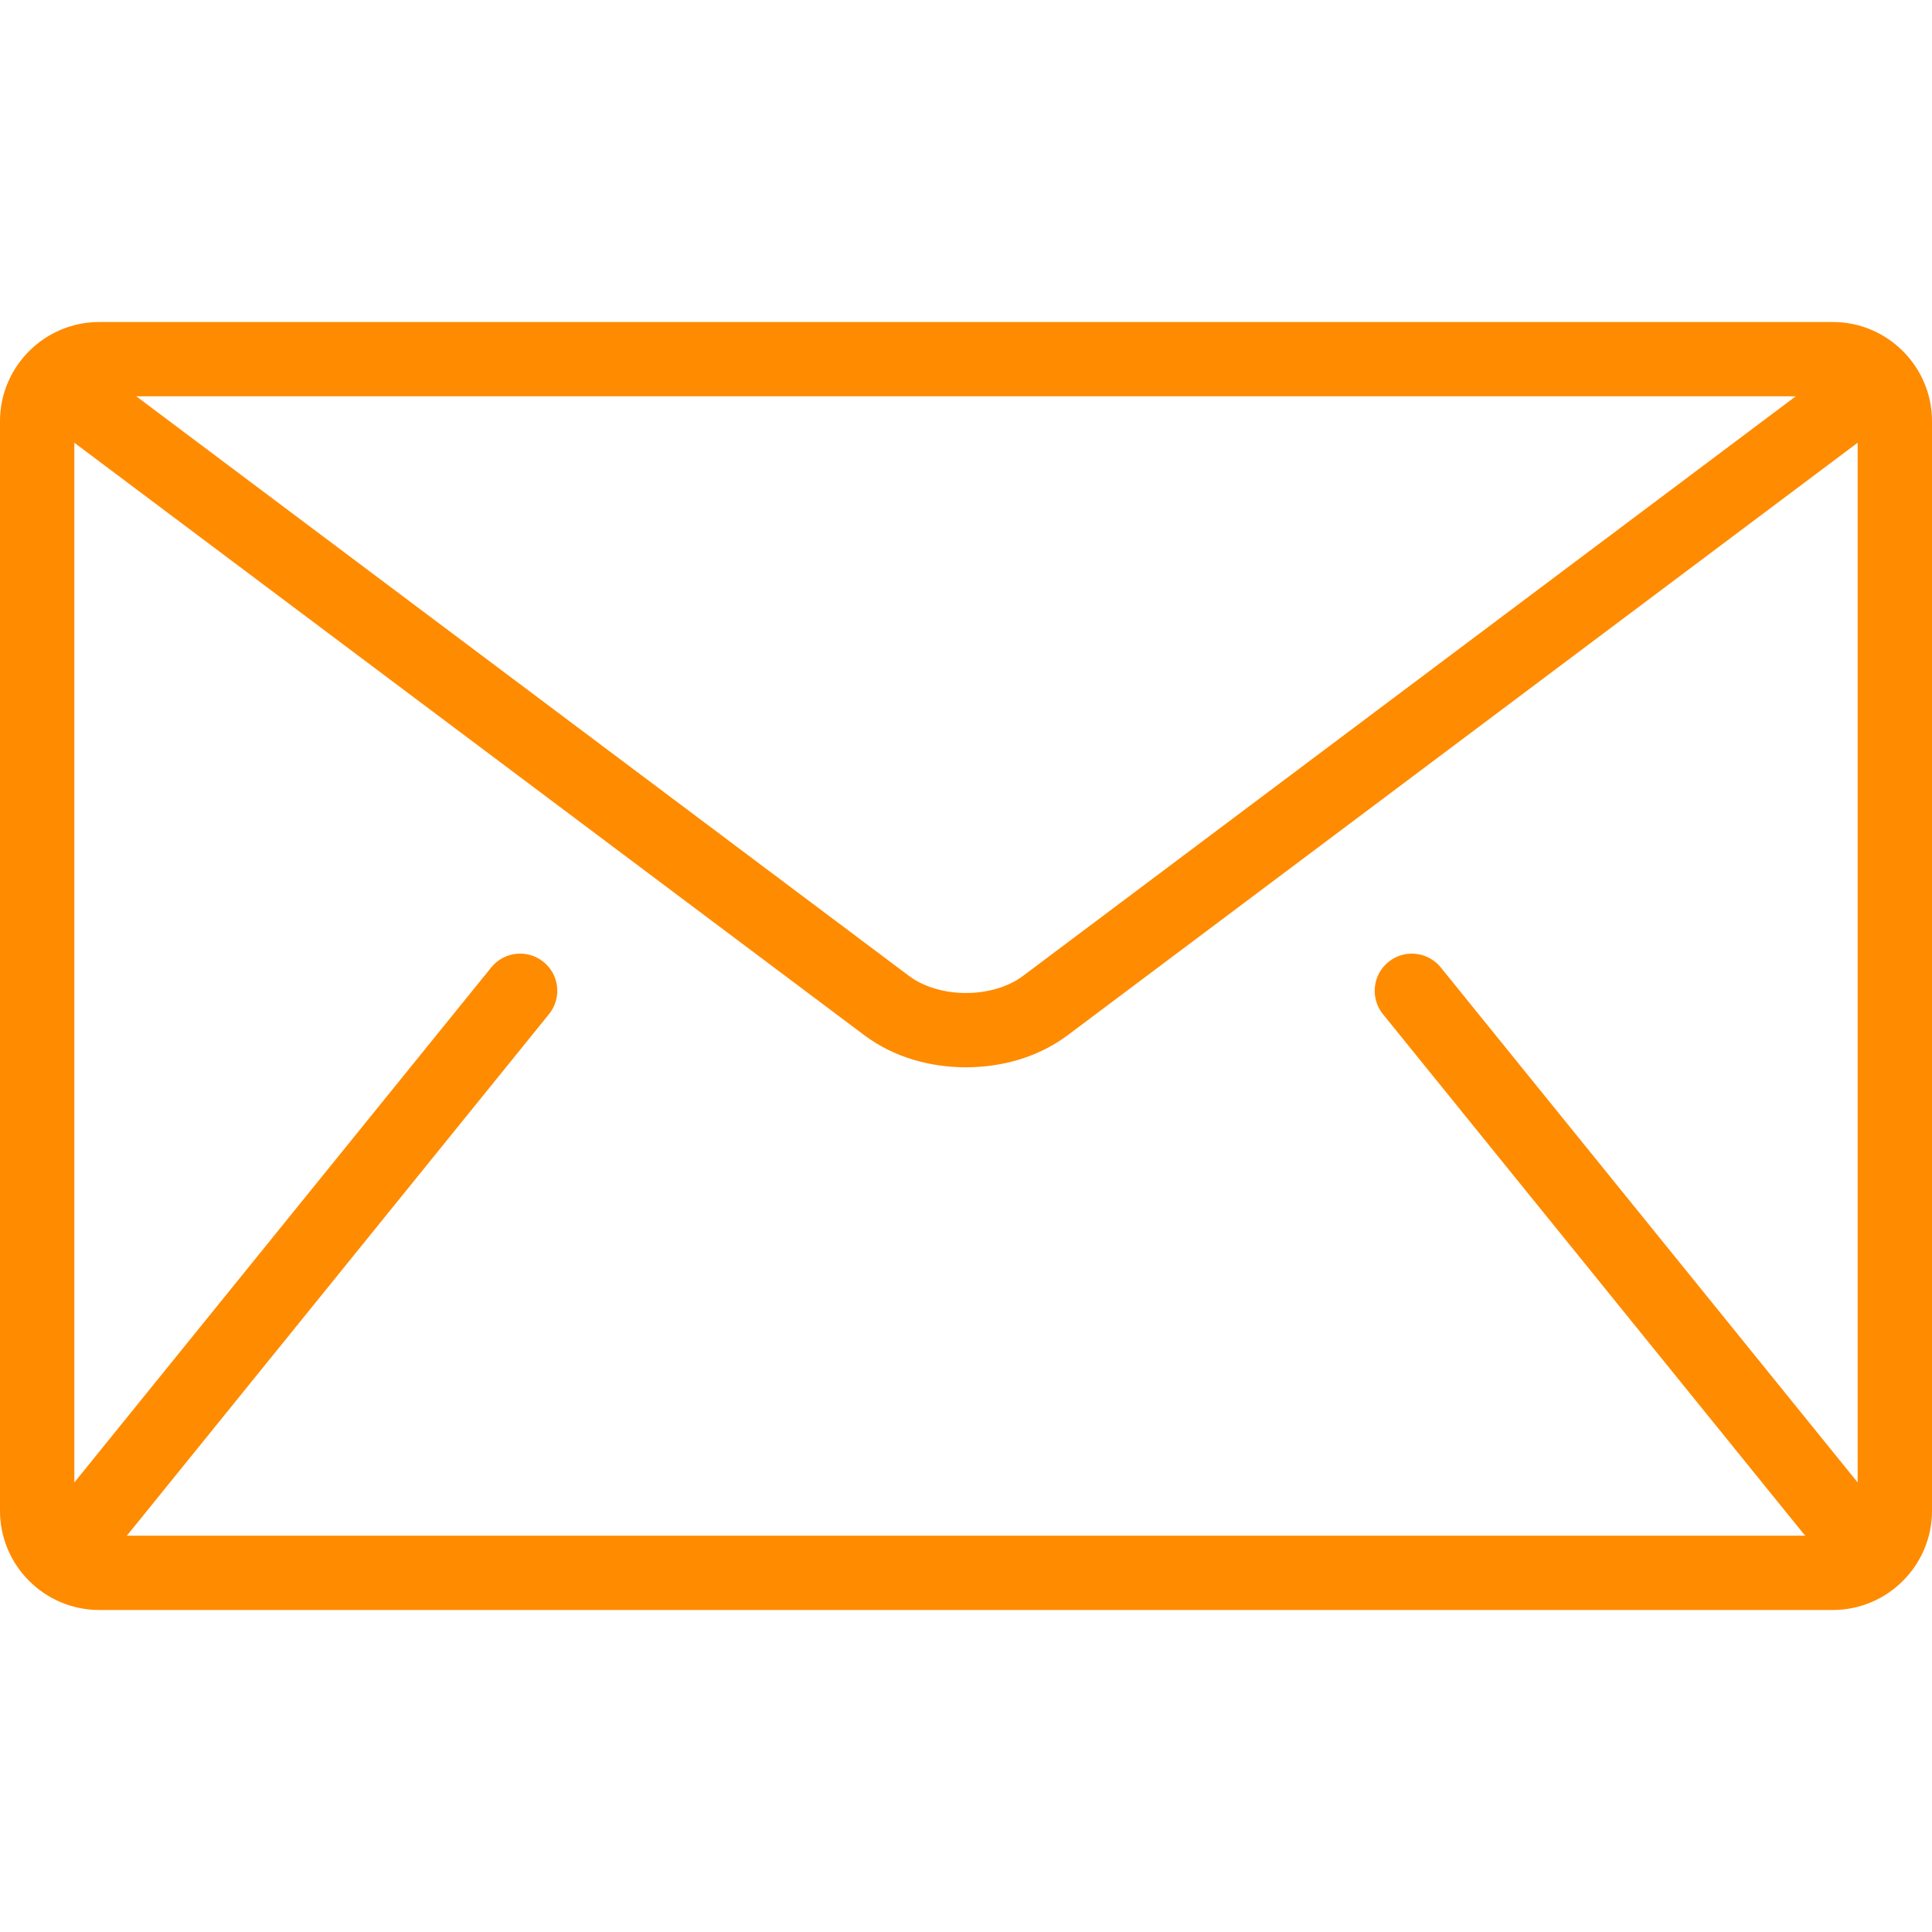 <svg viewBox="0 0 25 25" fill="none" xmlns="http://www.w3.org/2000/svg">
<path d="M23.718 4.167H1.282C0.577 4.167 0 4.744 0 5.449V19.551C0 20.256 0.577 20.833 1.282 20.833H23.718C24.423 20.833 25 20.256 25 19.551V5.449C25 4.744 24.423 4.167 23.718 4.167ZM23.237 5.128L13.238 12.628C13.058 12.765 12.782 12.851 12.5 12.849C12.218 12.851 11.942 12.765 11.762 12.628L1.763 5.128H23.237ZM17.895 13.123L23.344 19.854C23.35 19.861 23.356 19.866 23.362 19.872H1.638C1.644 19.866 1.65 19.861 1.656 19.854L7.104 13.123C7.271 12.917 7.24 12.614 7.033 12.447C6.827 12.28 6.524 12.312 6.357 12.518L0.962 19.183V5.729L11.186 13.397C11.57 13.684 12.038 13.81 12.5 13.811C12.961 13.81 13.429 13.684 13.814 13.397L24.038 5.729V19.183L18.643 12.518C18.476 12.312 18.173 12.28 17.967 12.447C17.76 12.614 17.729 12.917 17.895 13.123Z" fill="#FF8B00"/>
</svg>
